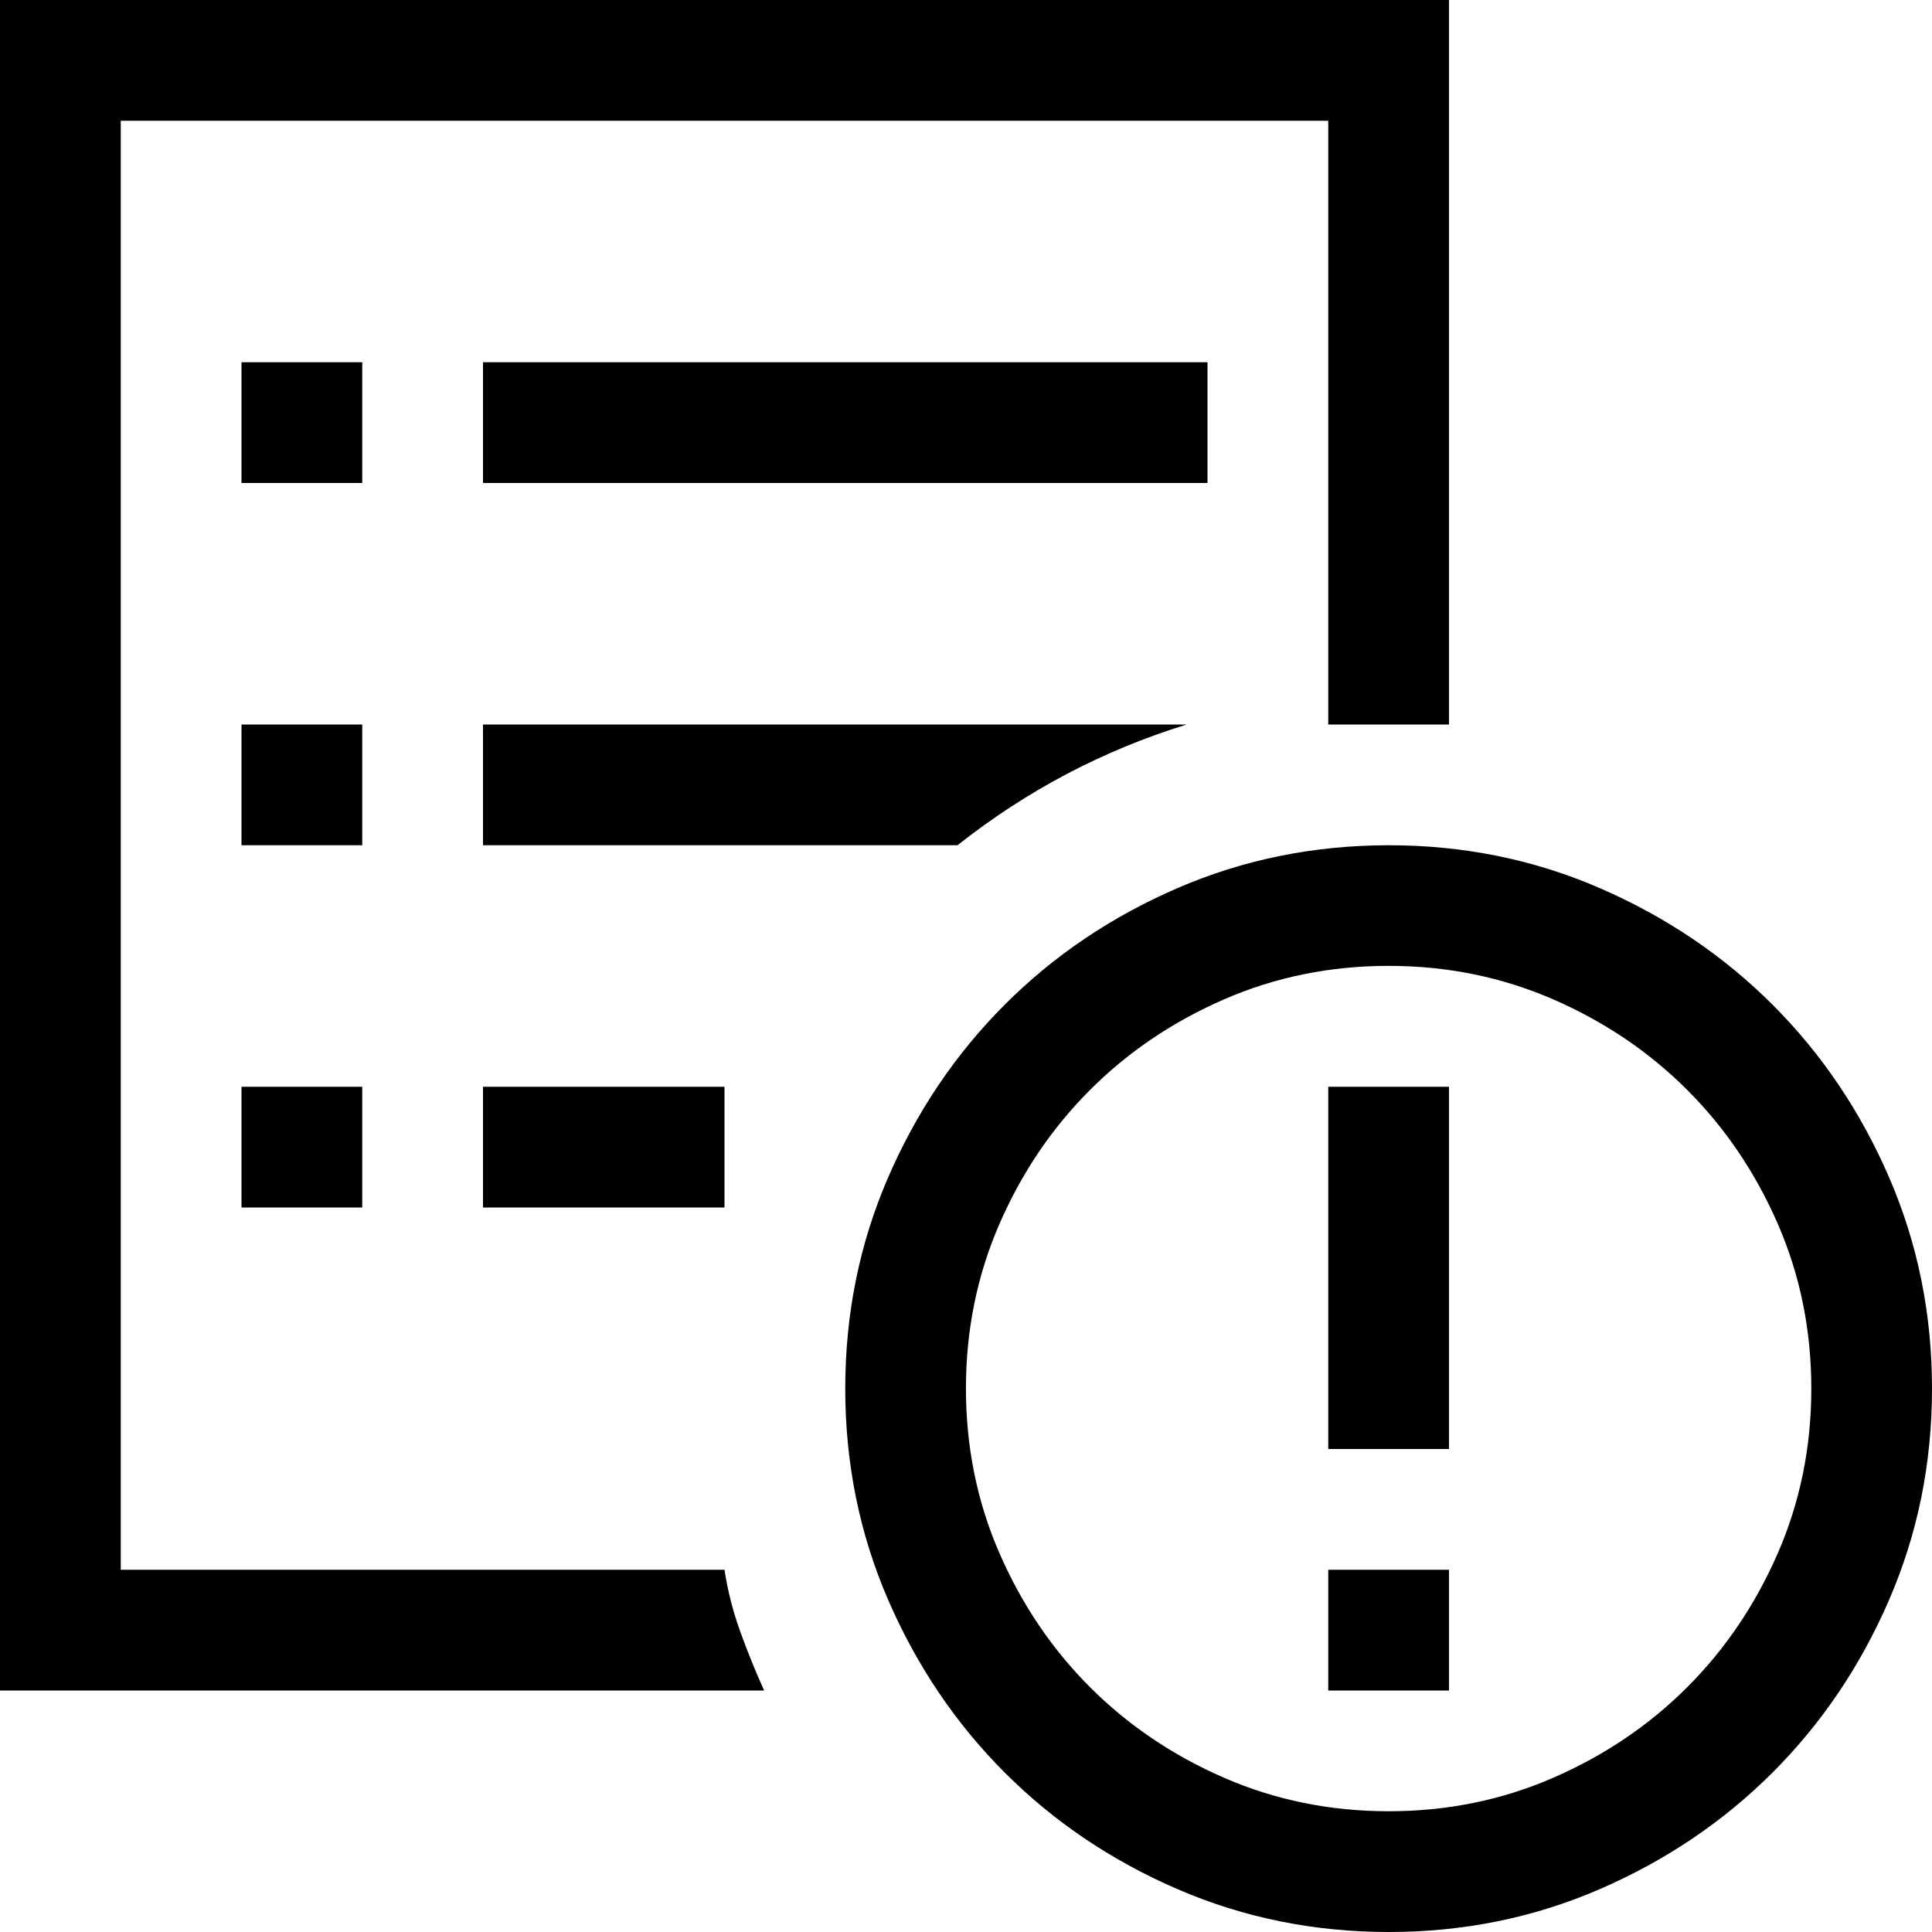 <!-- Generated by IcoMoon.io -->
<svg version="1.1" xmlns="http://www.w3.org/2000/svg" width="32" height="32" viewBox="0 0 32 32">
<title>uniF721</title>
<path d="M6 12v2h-2v-2h2zM8 20v-2h4v2h-4zM2 26h10q0.078 0.516 0.258 1.016t0.398 0.984h-12.656v-28h24v12h-2v-10h-20v24zM19.656 12q-2.078 0.641-3.797 2h-7.859v-2h11.656zM20 6v2h-12v-2h12zM4 20v-2h2v2h-2zM6 6v2h-2v-2h2zM32 23q0 1.859-0.711 3.5t-1.93 2.859-2.859 1.93-3.5 0.711-3.5-0.711-2.859-1.93-1.93-2.859-0.711-3.5 0.711-3.5 1.93-2.859 2.859-1.93 3.5-0.711 3.5 0.711 2.859 1.93 1.93 2.859 0.711 3.5zM23 30q1.453 0 2.727-0.555t2.219-1.5 1.5-2.219 0.555-2.727-0.555-2.727-1.5-2.219-2.219-1.5-2.727-0.555-2.727 0.555-2.219 1.5-1.5 2.219-0.555 2.727 0.555 2.727 1.5 2.219 2.219 1.5 2.727 0.555zM22 24v-6h2v6h-2zM22 28v-2h2v2h-2z"></path>
</svg>
